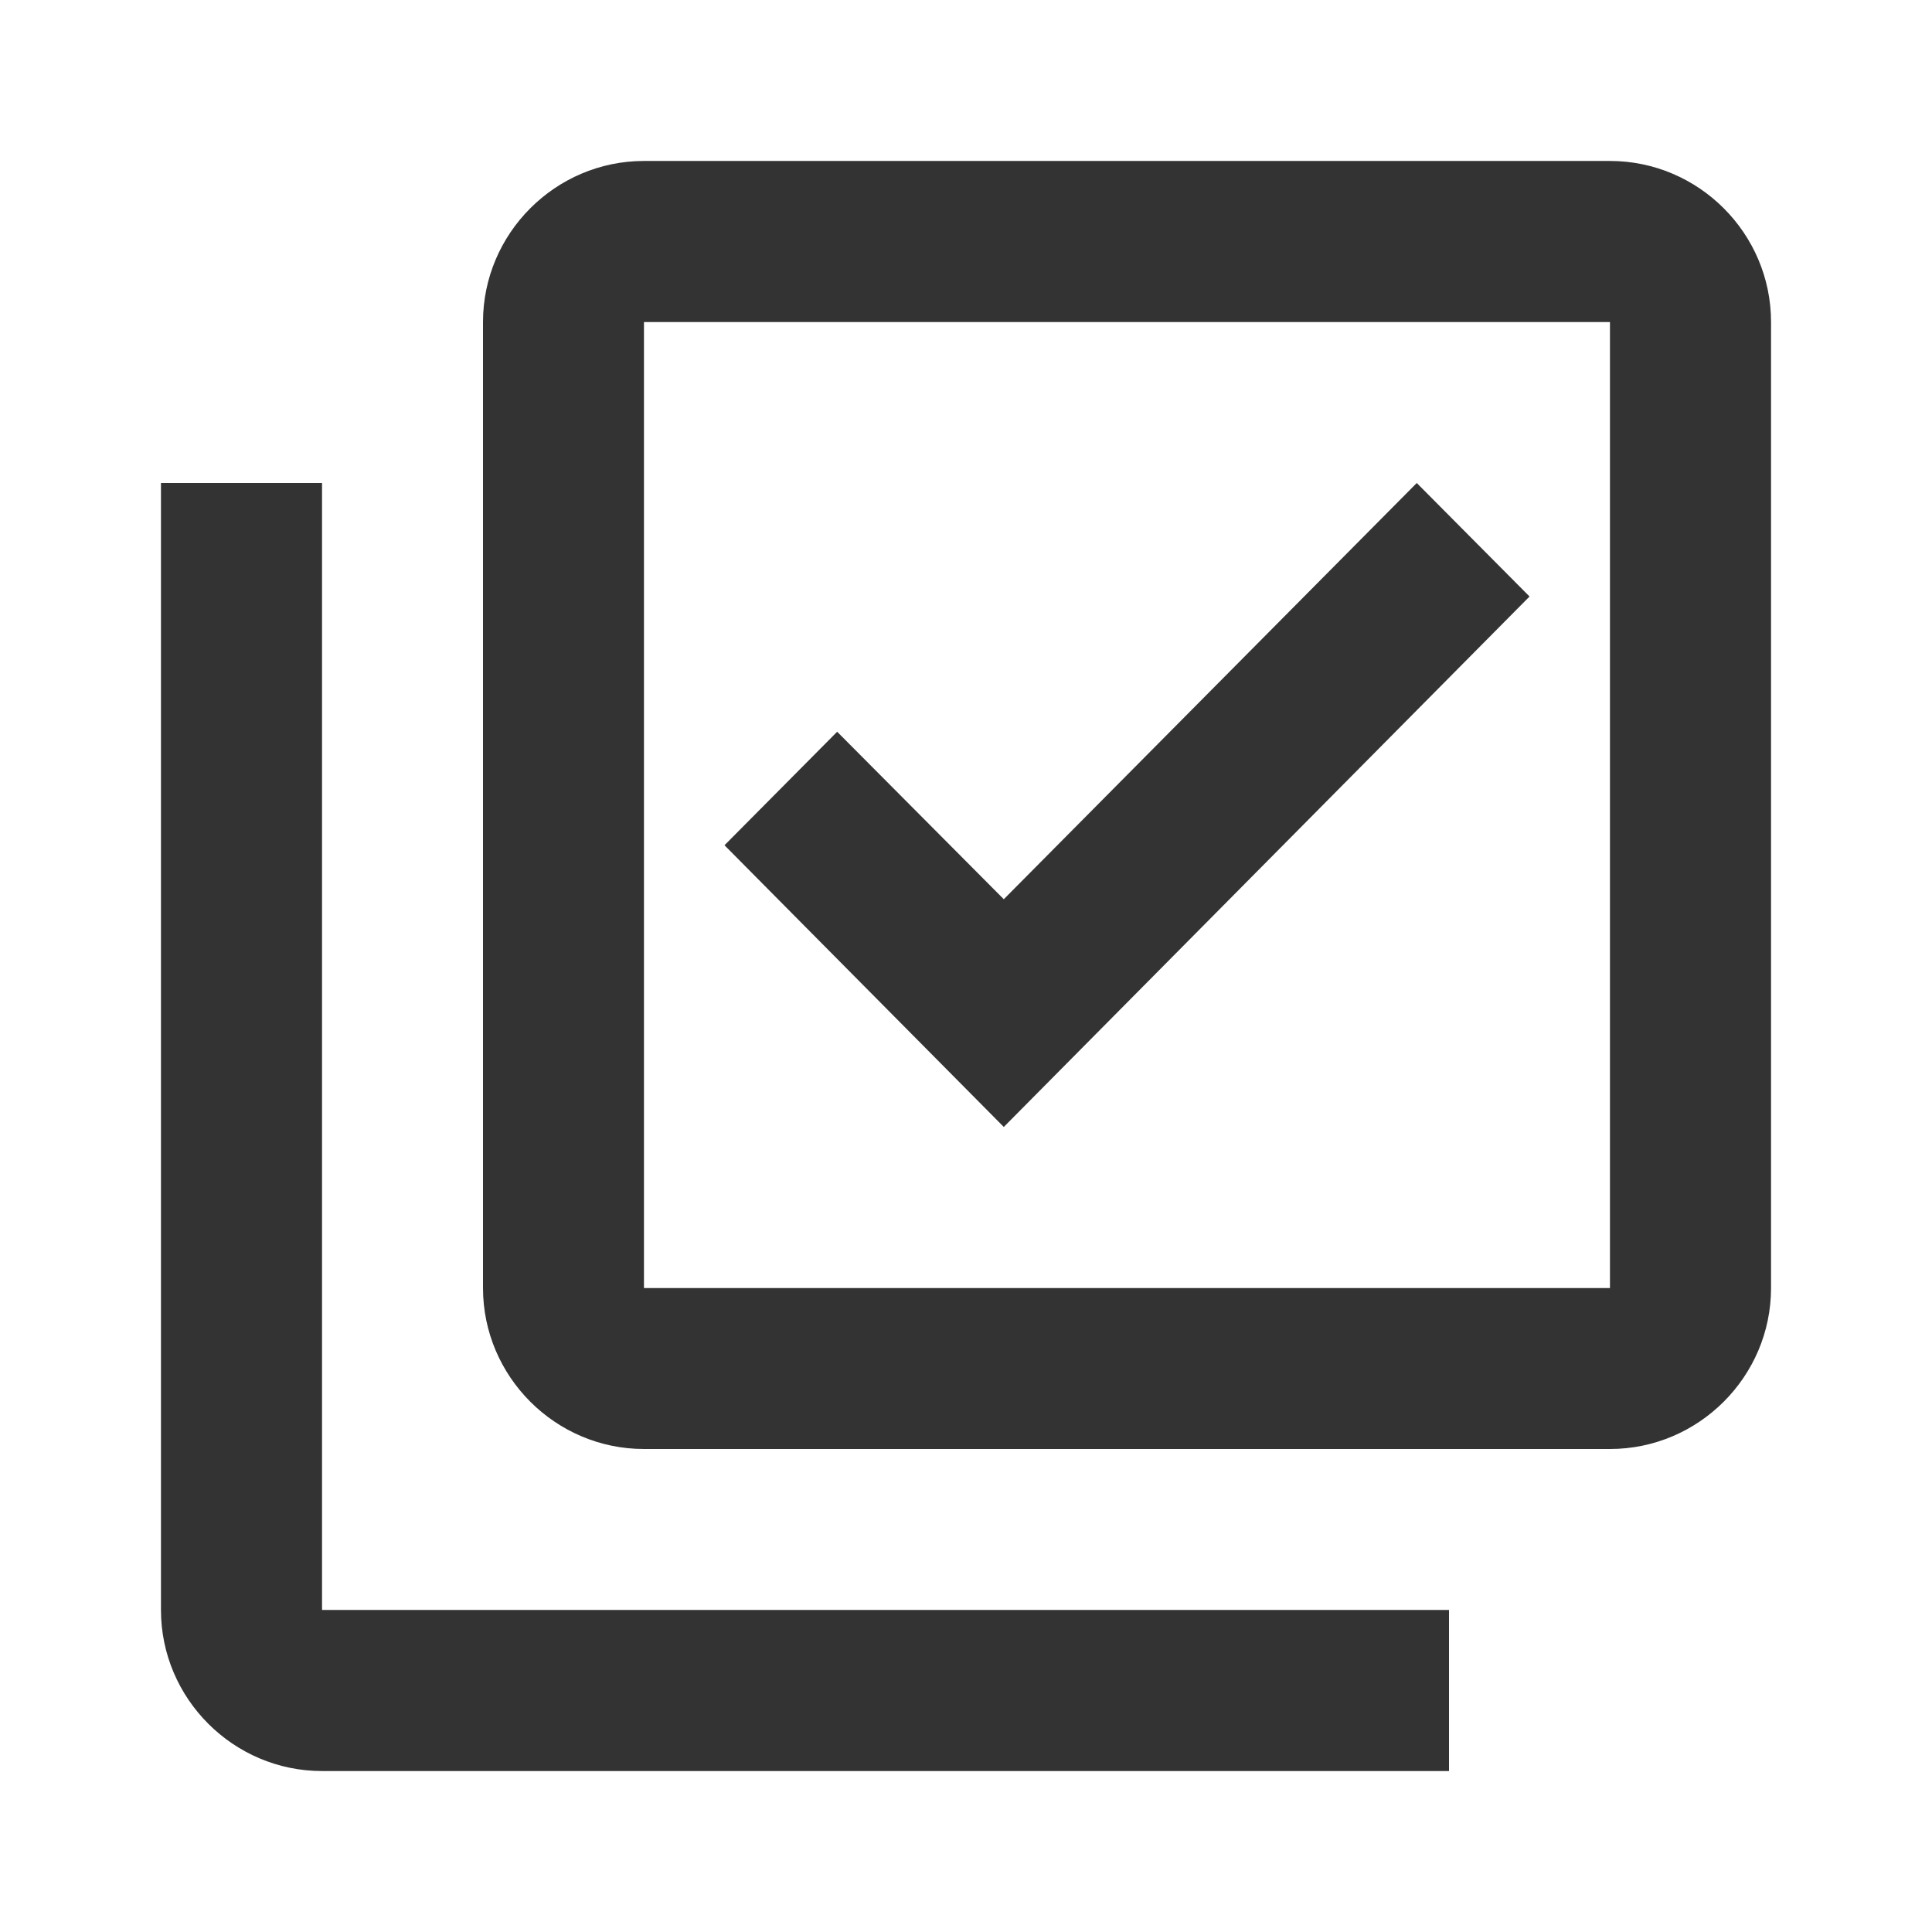 <?xml version="1.0" encoding="UTF-8"?>
<svg width="16px" height="16px" viewBox="0 0 16 16" version="1.1" xmlns="http://www.w3.org/2000/svg" xmlns:xlink="http://www.w3.org/1999/xlink">
    <title>library_add_check-24px</title>
    <g id="Page-1" stroke="none" stroke-width="1" fill="none" fill-rule="evenodd">
        <g id="Inventory-Add---More" transform="translate(-1206, -447)">
            <g id="Group-42" transform="translate(1194, 344)">
                <g id="Group-41" transform="translate(12, 102)">
                    <g id="library_add_check-24px" transform="translate(0, 1)">
                        <path d="M13.333,2.667 L13.333,10.667 L5.333,10.667 L5.333,2.667 L13.333,2.667 M13.333,1.333 L5.333,1.333 C4.6,1.333 4,1.933 4,2.667 L4,10.667 C4,11.4 4.6,12 5.333,12 L13.333,12 C14.067,12 14.667,11.4 14.667,10.667 L14.667,2.667 C14.667,1.933 14.067,1.333 13.333,1.333 L13.333,1.333 Z M8.313,9.333 L6,7 L6.933,6.06 L8.313,7.447 L11.733,4 L12.667,4.94 L8.313,9.333 Z M2.667,4 L1.333,4 L1.333,13.333 C1.333,14.067 1.933,14.667 2.667,14.667 L12,14.667 L12,13.333 L2.667,13.333 L2.667,4 Z" id="Shape" fill="#333333" fill-rule="nonzero"></path>
                        <polygon id="Path" points="0 0 16 0 16 16 0 16"></polygon>
                    </g>
                </g>
            </g>
        </g>
    </g>
</svg>